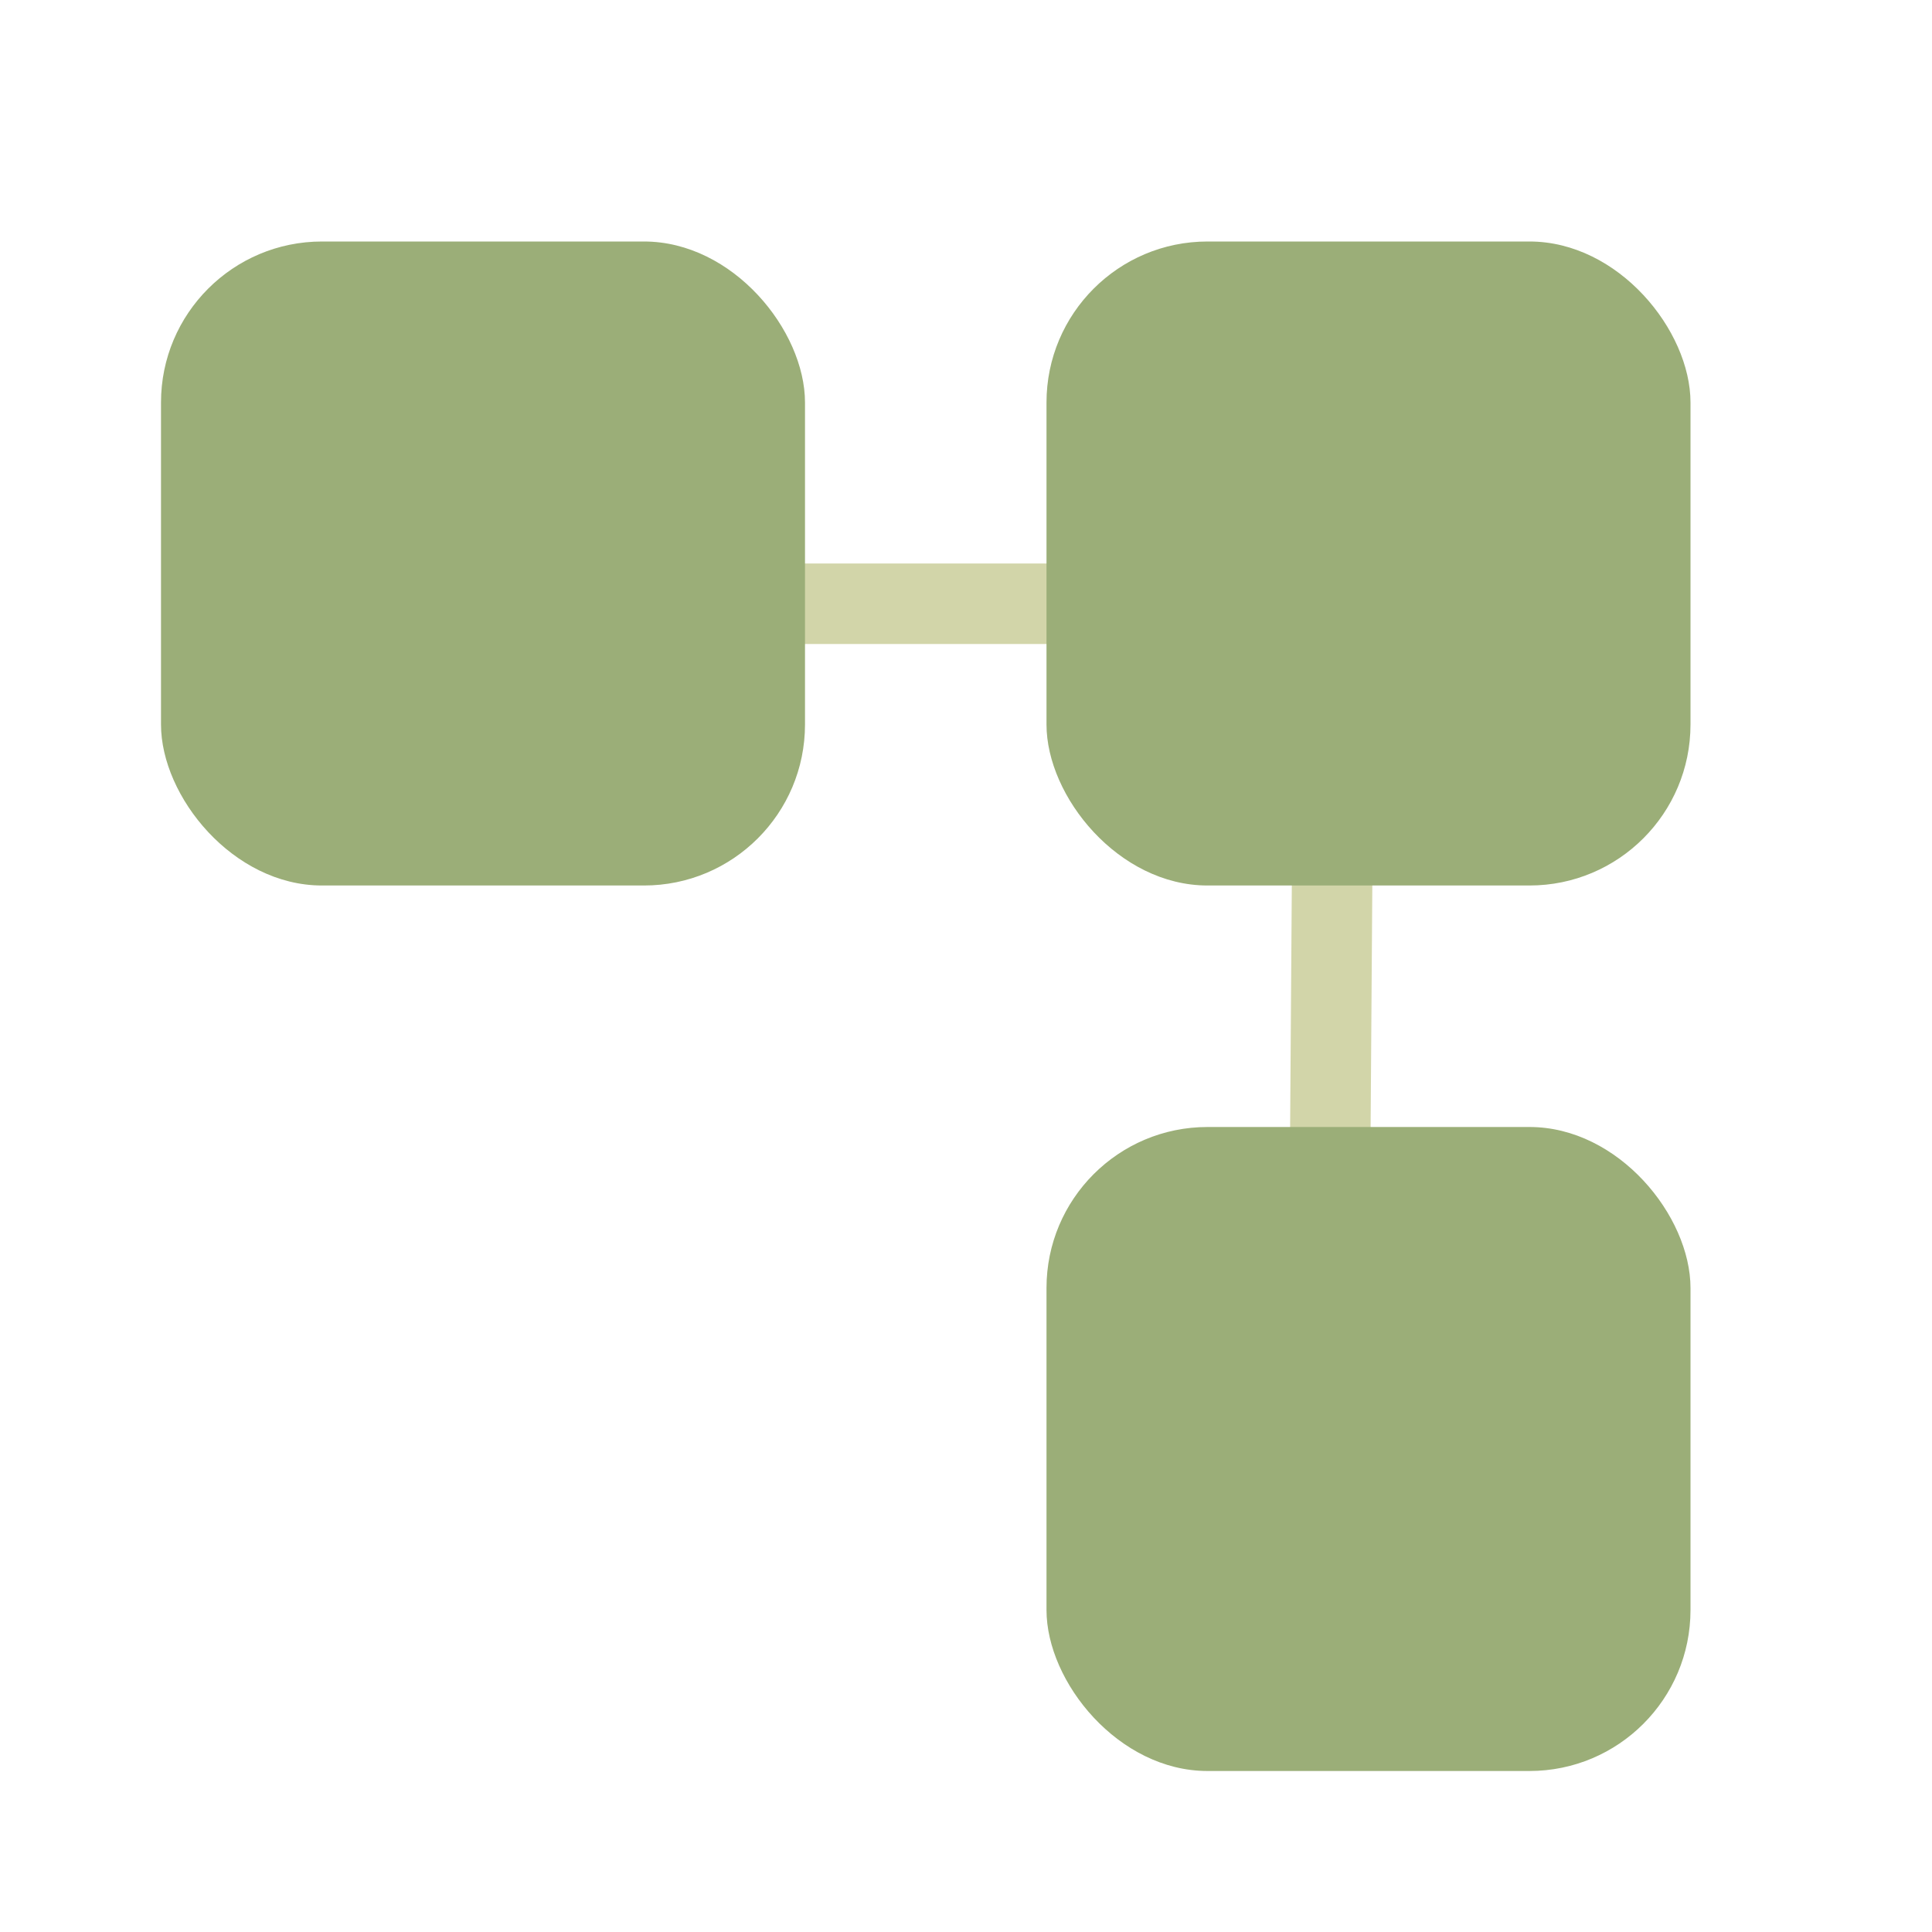<svg width="24" height="24" viewBox="0 0 24 24" fill="none" xmlns="http://www.w3.org/2000/svg">
<line x1="8" y1="7.5" x2="16" y2="7.5" stroke="#D2D5A9"/>
<line y1="-0.5" x2="8.444" y2="-0.5" transform="matrix(0.007 -1 1 0.008 17 17.777)" stroke="#D2D5A9"/>
<rect x="13" y="3" width="8" height="8" rx="2" fill="#9BAE78"/>
<rect x="2" y="3" width="8" height="8" rx="2" fill="#9BAE78"/>
<rect x="13" y="14" width="8" height="8" rx="2" fill="#9BAE78"/>
</svg>
